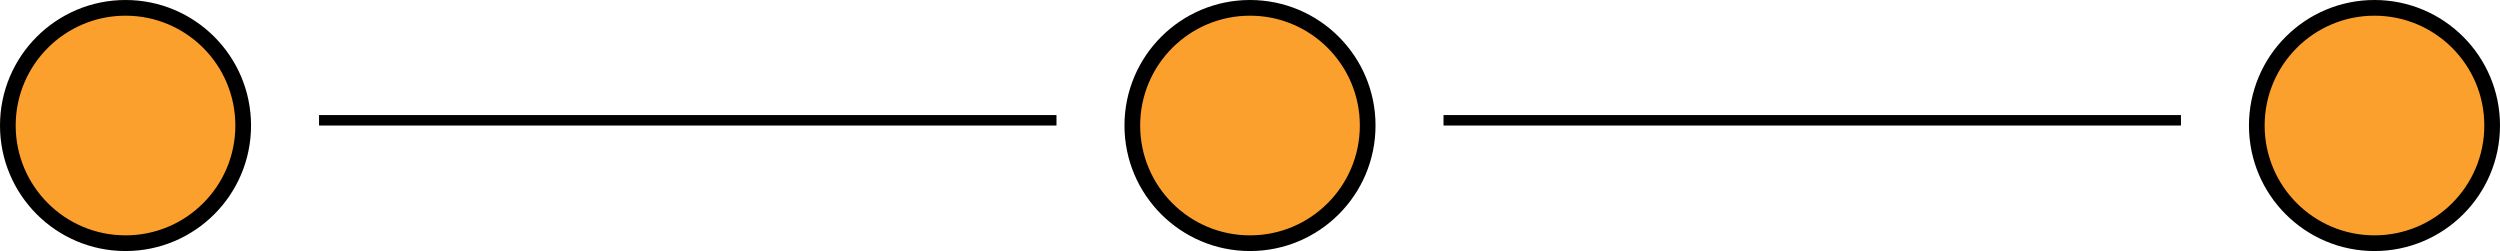 <svg width="478" height="48" viewBox="0 0 478 48" fill="none" xmlns="http://www.w3.org/2000/svg">
<circle cx="24" cy="24" r="22.5" fill="#FCA02D" stroke="black" stroke-width="3"/>
<circle cx="239" cy="24" r="22.5" fill="#FCA02D" stroke="black" stroke-width="3"/>
<circle cx="454" cy="24" r="22.5" fill="#FCA02D" stroke="black" stroke-width="3"/>
<line x1="61" y1="23" x2="202" y2="23" stroke="black" stroke-width="2"/>
<line x1="276" y1="23" x2="417" y2="23" stroke="black" stroke-width="2"/>
</svg>
